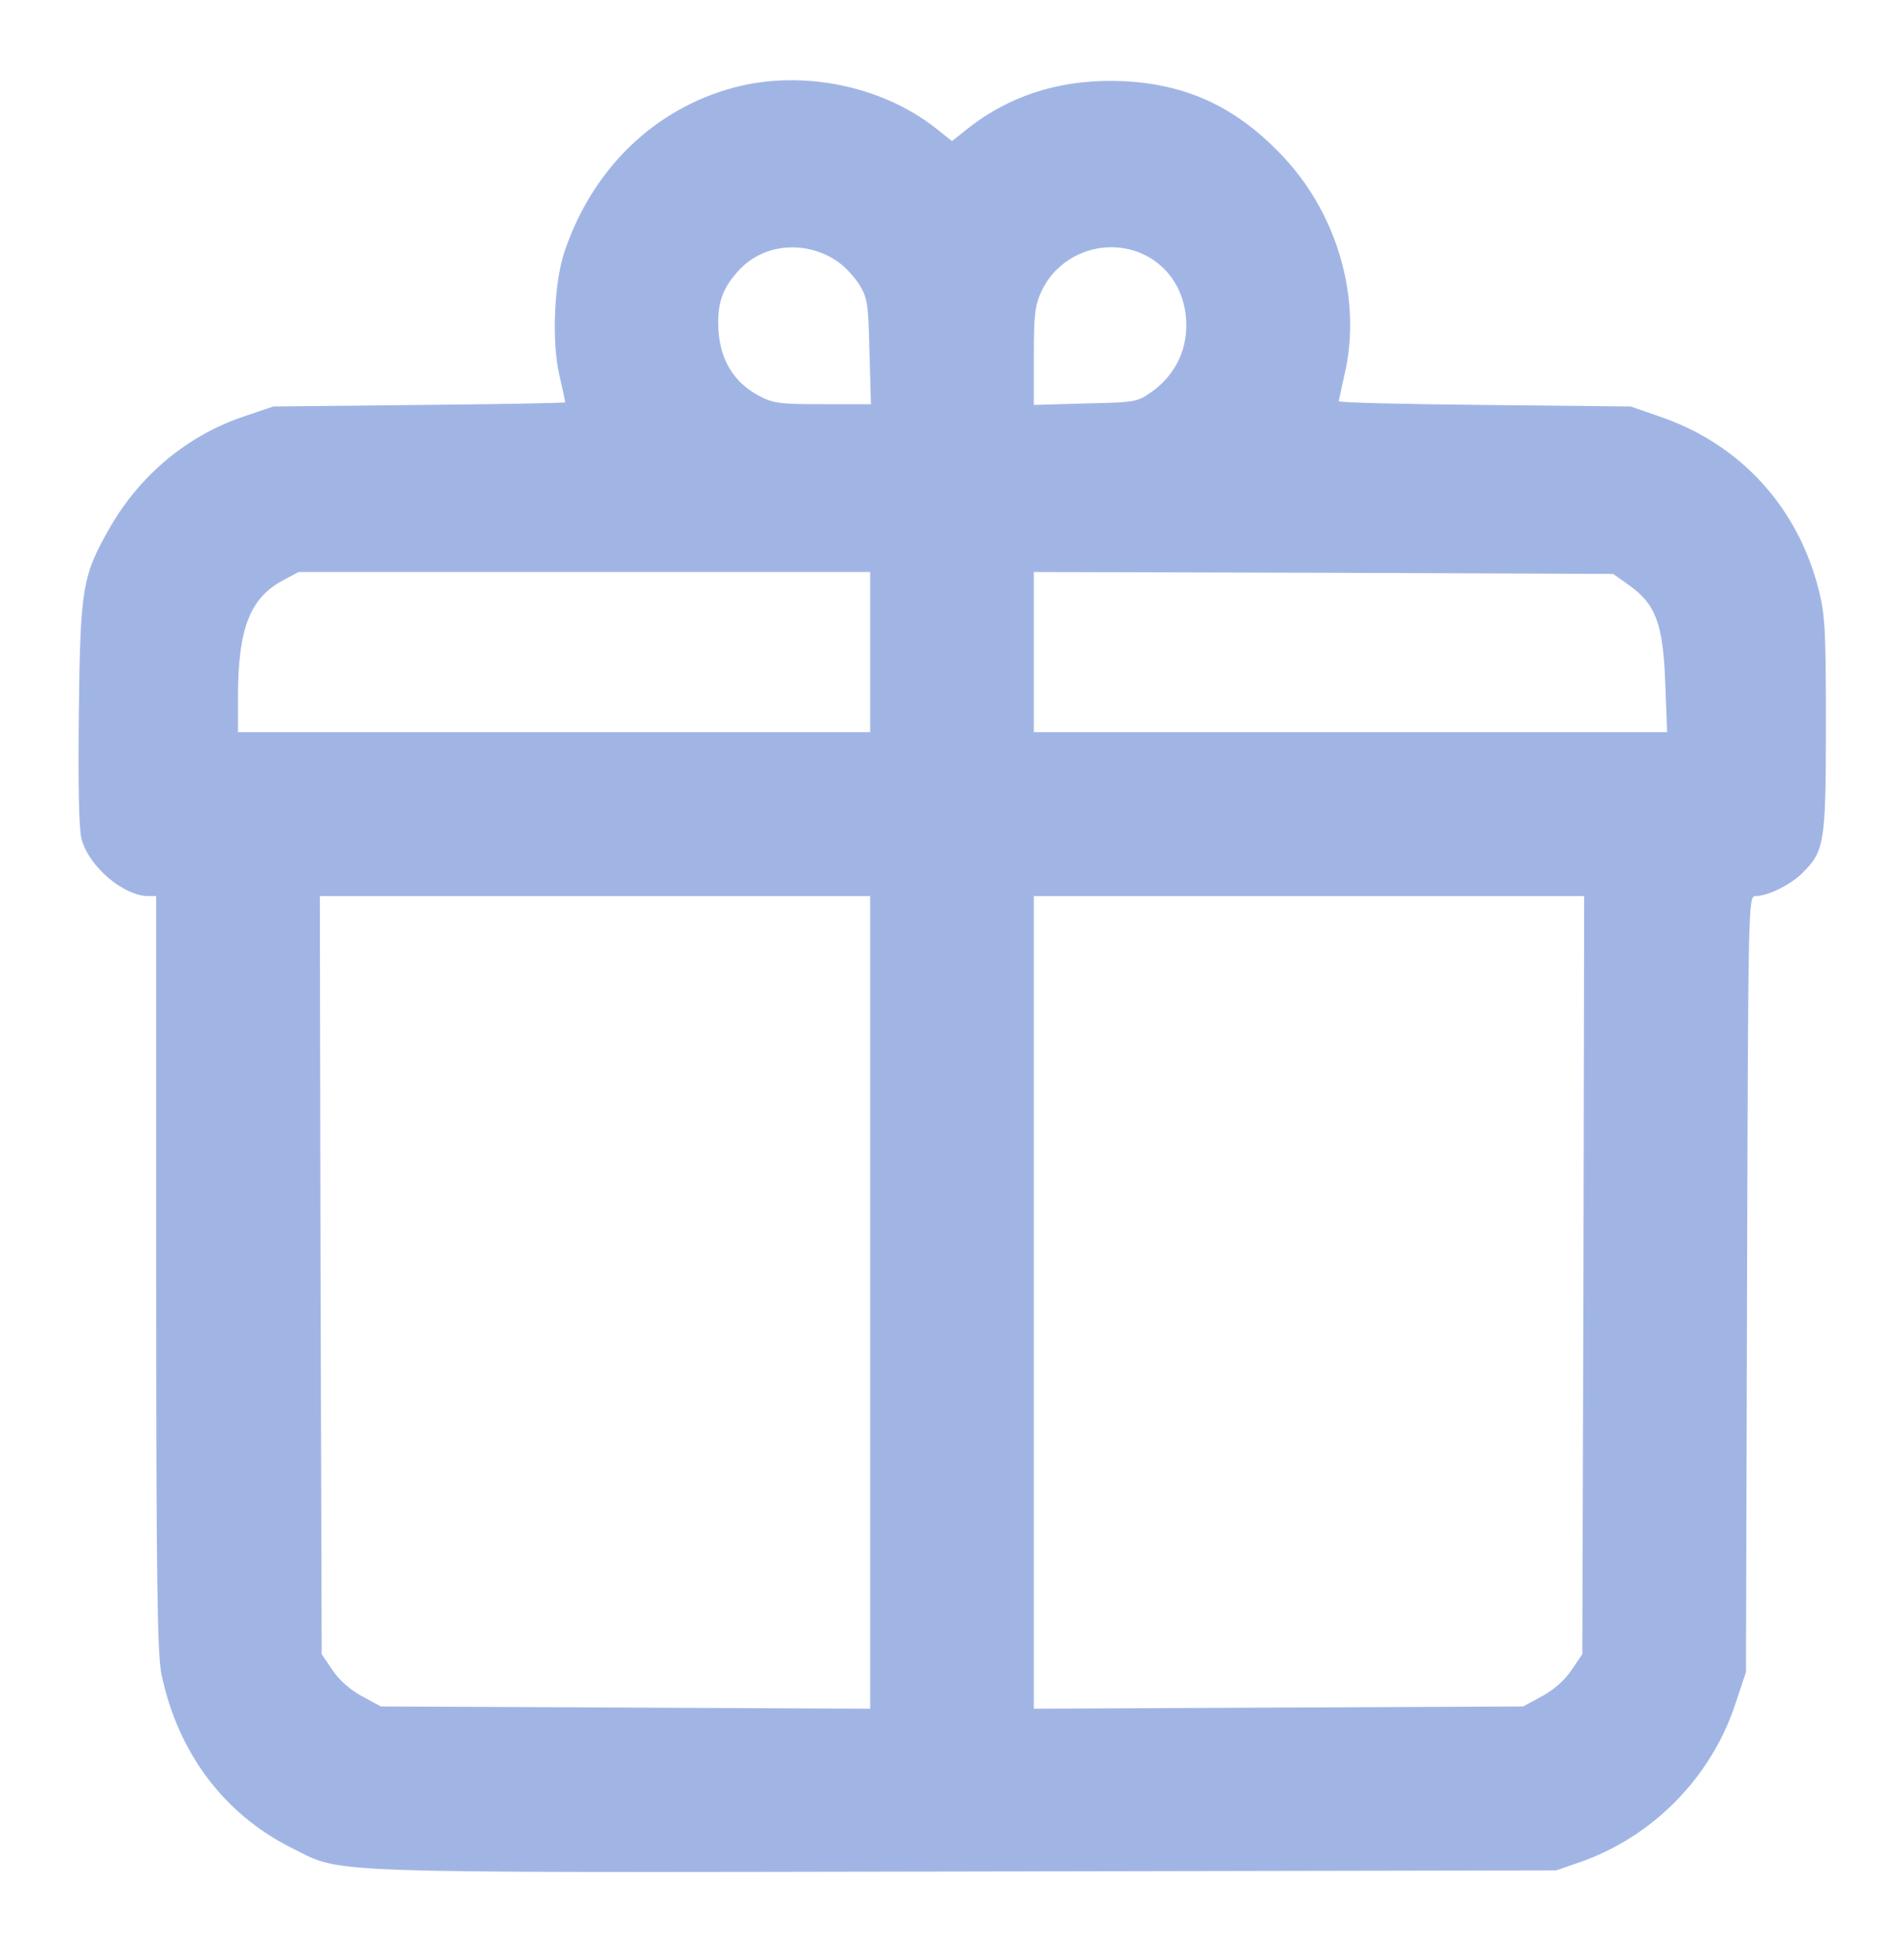 <svg width="40" height="41" viewBox="0 0 40 41" fill="none" xmlns="http://www.w3.org/2000/svg">
<path d="M15.406 1.842C13.75 2.29 12.461 3.531 11.867 5.261C11.641 5.918 11.586 7.159 11.75 7.872C11.82 8.176 11.875 8.432 11.875 8.448C11.875 8.464 10.492 8.488 8.813 8.504L5.742 8.536L5.102 8.753C3.93 9.153 2.953 9.97 2.32 11.059C1.727 12.092 1.688 12.324 1.656 14.975C1.641 16.568 1.656 17.433 1.719 17.641C1.883 18.21 2.594 18.81 3.109 18.818H3.281V26.722C3.281 33.168 3.305 34.73 3.391 35.154C3.734 36.804 4.703 38.093 6.125 38.806C7.227 39.35 6.43 39.326 20.234 39.302L32.695 39.278L33.203 39.102C34.727 38.566 35.953 37.324 36.461 35.771L36.68 35.114L36.703 26.962C36.727 18.883 36.727 18.818 36.883 18.818C37.125 18.818 37.594 18.594 37.844 18.354C38.328 17.881 38.359 17.729 38.359 15.247C38.359 13.285 38.344 12.925 38.211 12.396C37.773 10.65 36.562 9.329 34.883 8.753L34.258 8.536L31.195 8.504C29.508 8.488 28.125 8.456 28.125 8.424C28.133 8.392 28.18 8.152 28.242 7.888C28.625 6.27 28.094 4.444 26.875 3.203C25.938 2.242 24.938 1.778 23.633 1.706C22.375 1.642 21.266 1.97 20.352 2.683L20 2.963L19.648 2.683C18.508 1.794 16.836 1.457 15.406 1.842ZM17.586 5.485C17.742 5.589 17.953 5.814 18.055 5.982C18.227 6.254 18.242 6.398 18.266 7.383L18.297 8.488H17.289C16.375 8.488 16.242 8.472 15.93 8.304C15.414 8.024 15.133 7.559 15.094 6.935C15.062 6.398 15.164 6.07 15.5 5.702C16.008 5.117 16.914 5.029 17.586 5.485ZM24.102 5.381C24.617 5.662 24.922 6.198 24.922 6.831C24.922 7.383 24.68 7.864 24.234 8.2C23.891 8.448 23.883 8.448 22.805 8.472L21.719 8.504V7.479C21.719 6.606 21.742 6.406 21.883 6.11C22.273 5.285 23.297 4.949 24.102 5.381ZM18.281 13.693V15.375H11.641H5V14.622C5 13.213 5.25 12.564 5.93 12.196L6.273 12.012H12.281H18.281V13.693ZM34.227 12.292C34.789 12.692 34.938 13.109 34.984 14.342L35.023 15.375H28.367H21.719V13.693V12.012L27.805 12.028L33.891 12.052L34.227 12.292ZM18.281 27.347V35.883L13.141 35.859L8 35.835L7.617 35.627C7.383 35.507 7.133 35.291 6.992 35.082L6.758 34.738L6.734 26.778L6.719 18.818H12.5H18.281V27.347ZM33.266 26.778L33.242 34.738L33.008 35.082C32.867 35.291 32.617 35.507 32.383 35.627L32 35.835L26.859 35.859L21.719 35.883V27.347V18.818H27.5H33.281L33.266 26.778Z" fill="#A1B5E5"/>
</svg>
